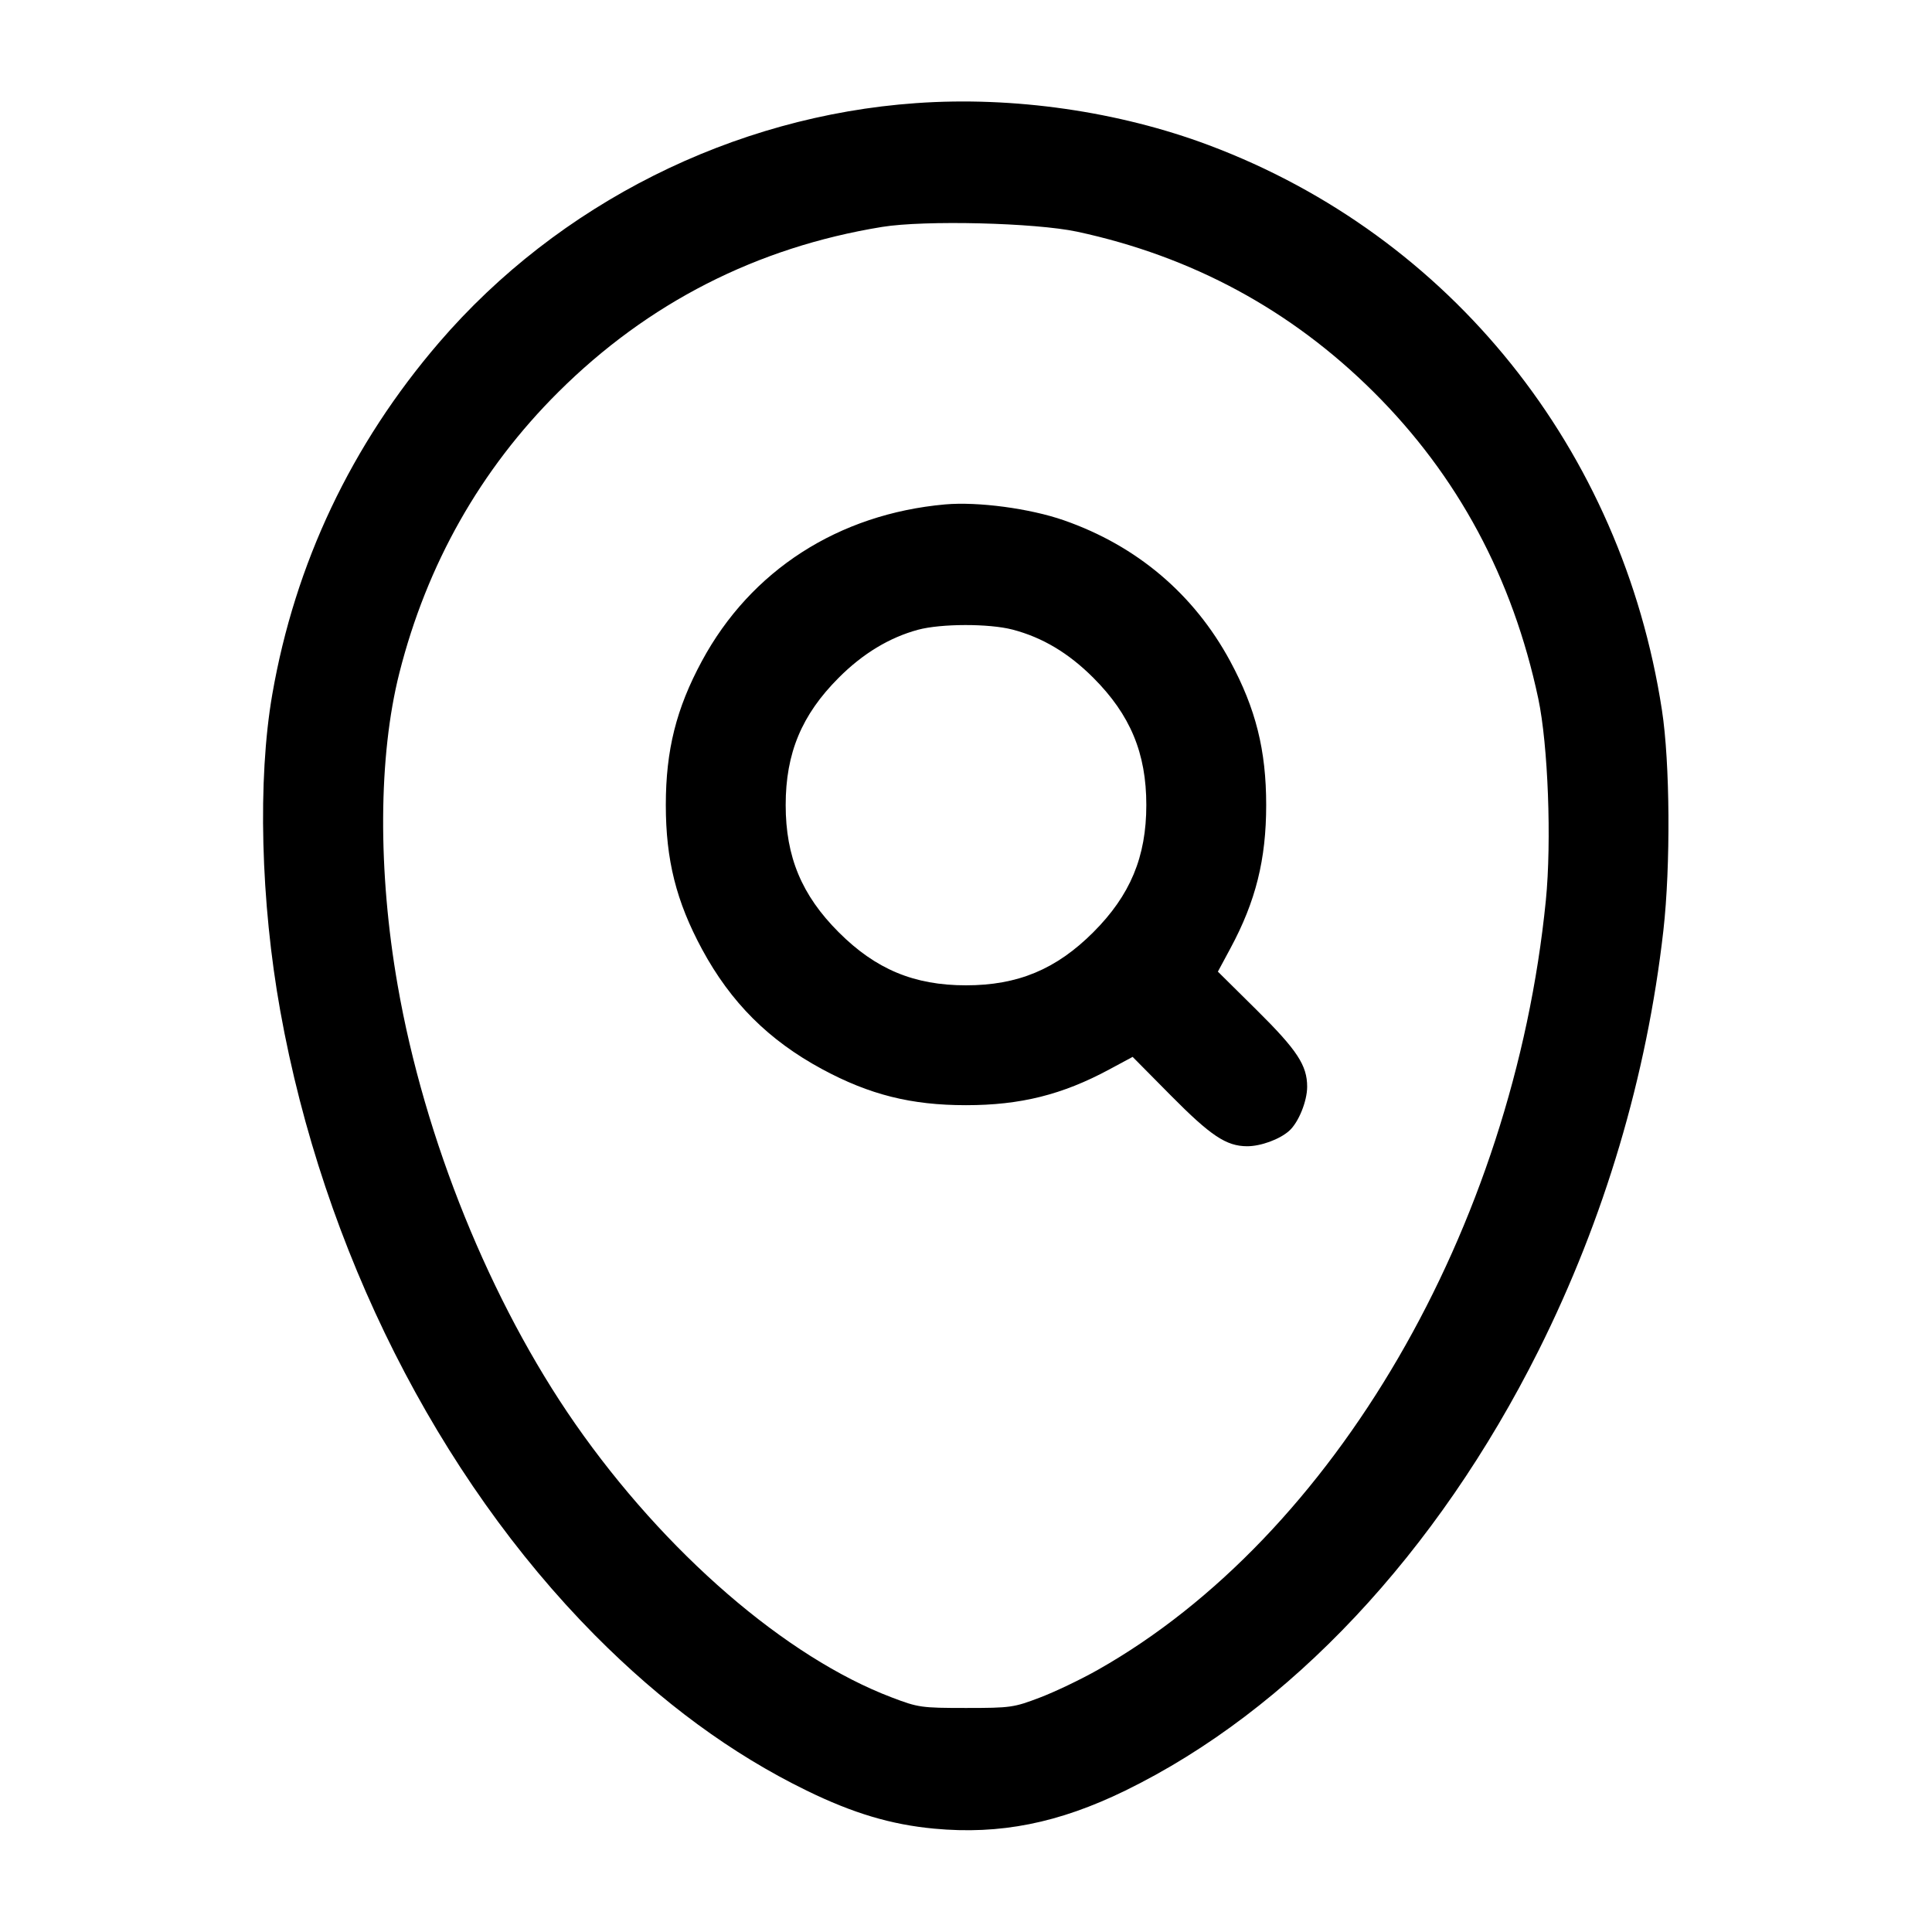 <svg width="24" height="24" viewBox="0 0 24 24" fill="none" xmlns="http://www.w3.org/2000/svg"><path d="M11.380 1.281 C 9.107 1.441,6.938 2.530,5.456 4.253 C 4.365 5.522,3.665 6.998,3.382 8.628 C 3.199 9.683,3.238 11.204,3.482 12.560 C 4.015 15.524,5.433 18.336,7.388 20.311 C 8.219 21.149,9.090 21.789,10.020 22.243 C 10.597 22.525,11.070 22.666,11.603 22.716 C 12.421 22.793,13.150 22.648,13.980 22.243 C 16.018 21.248,17.852 19.294,19.113 16.776 C 19.930 15.142,20.458 13.368,20.663 11.560 C 20.754 10.757,20.746 9.472,20.645 8.820 C 20.147 5.581,18.022 2.932,15.018 1.804 C 13.896 1.383,12.589 1.195,11.380 1.281 M13.380 2.878 C 14.809 3.185,16.040 3.851,17.064 4.870 C 18.109 5.910,18.790 7.178,19.109 8.678 C 19.231 9.253,19.276 10.451,19.203 11.186 C 18.796 15.262,16.573 19.081,13.642 20.741 C 13.429 20.862,13.102 21.018,12.917 21.088 C 12.594 21.211,12.556 21.217,12.000 21.217 C 11.443 21.217,11.406 21.211,11.080 21.087 C 9.764 20.588,8.261 19.288,7.145 17.686 C 6.093 16.174,5.273 14.151,4.940 12.240 C 4.692 10.821,4.700 9.392,4.961 8.360 C 5.303 7.009,5.968 5.833,6.936 4.870 C 8.049 3.762,9.402 3.072,10.957 2.819 C 11.486 2.733,12.859 2.767,13.380 2.878 M11.740 6.266 C 10.415 6.385,9.327 7.085,8.719 8.212 C 8.400 8.803,8.271 9.320,8.271 10.000 C 8.271 10.682,8.400 11.197,8.721 11.792 C 9.078 12.453,9.549 12.923,10.212 13.281 C 10.803 13.600,11.320 13.729,12.000 13.729 C 12.677 13.729,13.197 13.599,13.780 13.285 L 14.070 13.129 14.545 13.609 C 15.040 14.109,15.233 14.238,15.491 14.239 C 15.659 14.240,15.896 14.154,16.014 14.048 C 16.130 13.946,16.238 13.680,16.238 13.500 C 16.238 13.234,16.114 13.045,15.609 12.545 L 15.129 12.070 15.285 11.780 C 15.599 11.197,15.729 10.677,15.729 10.000 C 15.729 9.320,15.600 8.803,15.281 8.212 C 14.832 7.381,14.122 6.779,13.215 6.463 C 12.793 6.316,12.149 6.230,11.740 6.266 M12.578 7.821 C 12.949 7.918,13.274 8.112,13.581 8.419 C 14.041 8.879,14.240 9.356,14.240 10.000 C 14.240 10.644,14.041 11.121,13.581 11.581 C 13.121 12.041,12.644 12.240,12.000 12.240 C 11.356 12.240,10.879 12.041,10.419 11.581 C 9.959 11.121,9.760 10.644,9.760 10.000 C 9.760 9.356,9.959 8.879,10.419 8.419 C 10.719 8.118,11.050 7.919,11.404 7.823 C 11.692 7.746,12.285 7.745,12.578 7.821 " stroke="none" fill-rule="evenodd" fill="black"></path></svg>